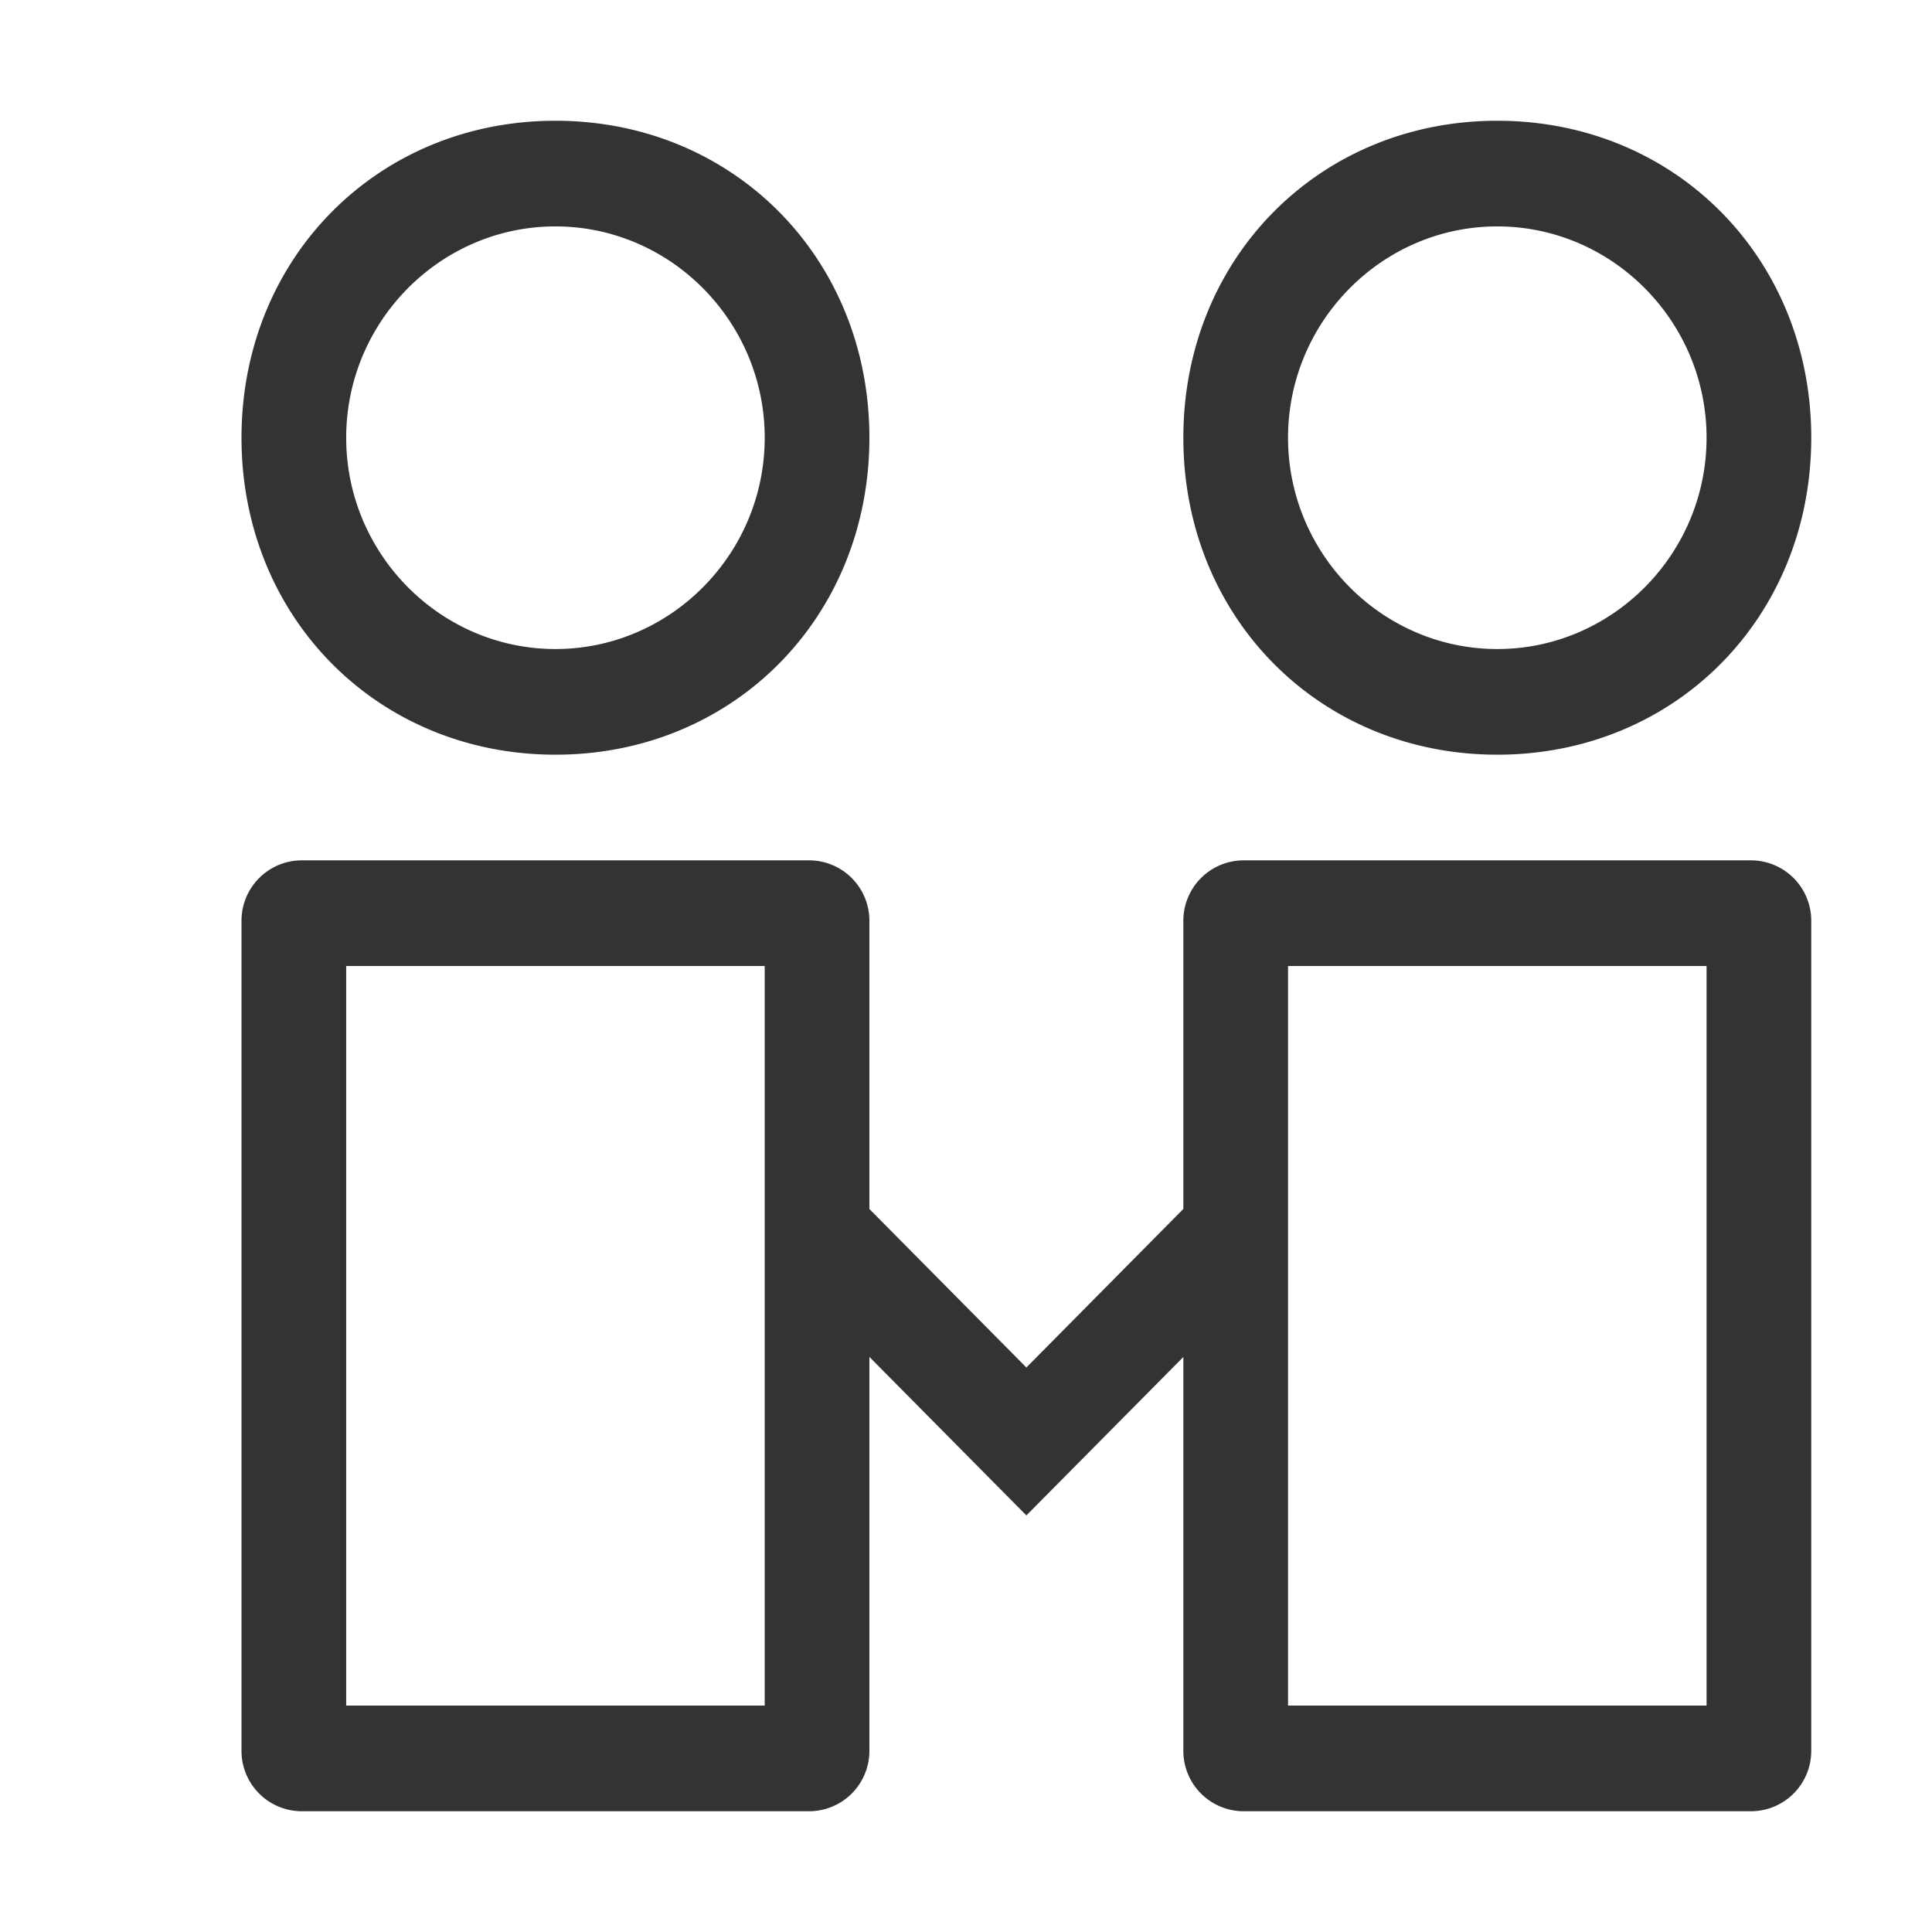 <?xml version="1.0" standalone="no"?><!DOCTYPE svg PUBLIC "-//W3C//DTD SVG 1.1//EN" "http://www.w3.org/Graphics/SVG/1.1/DTD/svg11.dtd">
<svg t="1706523943228" class="icon" viewBox="0 0 1024 1024" version="1.1"
    xmlns="http://www.w3.org/2000/svg" p-id="1254"
    xmlns:xlink="http://www.w3.org/1999/xlink" width="200" height="200">
    <path d="M627.2 640.768V488a32 32 0 0 1 32-32h268.8a32 32 0 0 1 32 32V928a32 32 0 0 1-32 32h-268.8a32 32 0 0 1-32-32v-208.768L544 803.2l-138.688-140.032 38.848-39.168 99.84 100.8 83.2-84.032zM904.512 512h-221.824v392h221.824V512zM183.488 512v392h221.824V512H183.488zM428.8 960H160a32 32 0 0 1-32-32V488a32 32 0 0 1 32-32h268.8a32 32 0 0 1 32 32V928a32 32 0 0 1-32 32zM960 232c0 95.168-72.128 168-166.4 168S627.2 327.168 627.2 232 699.328 64 793.6 64 960 136.832 960 232z m-55.488 0c0-61.568-49.92-112-110.912-112-60.992 0-110.912 50.368-110.912 112s49.92 112 110.912 112c60.992 0 110.912-50.368 110.912-112z m-443.712 0c0 95.168-72.128 168-166.4 168S128 327.168 128 232 200.128 64 294.4 64s166.4 72.832 166.4 168z m-55.488 0c0-61.568-49.92-112-110.912-112-60.992 0-110.912 50.368-110.912 112s49.92 112 110.912 112c60.992 0 110.912-50.368 110.912-112z" fill="#333333" p-id="1255"></path>
</svg>